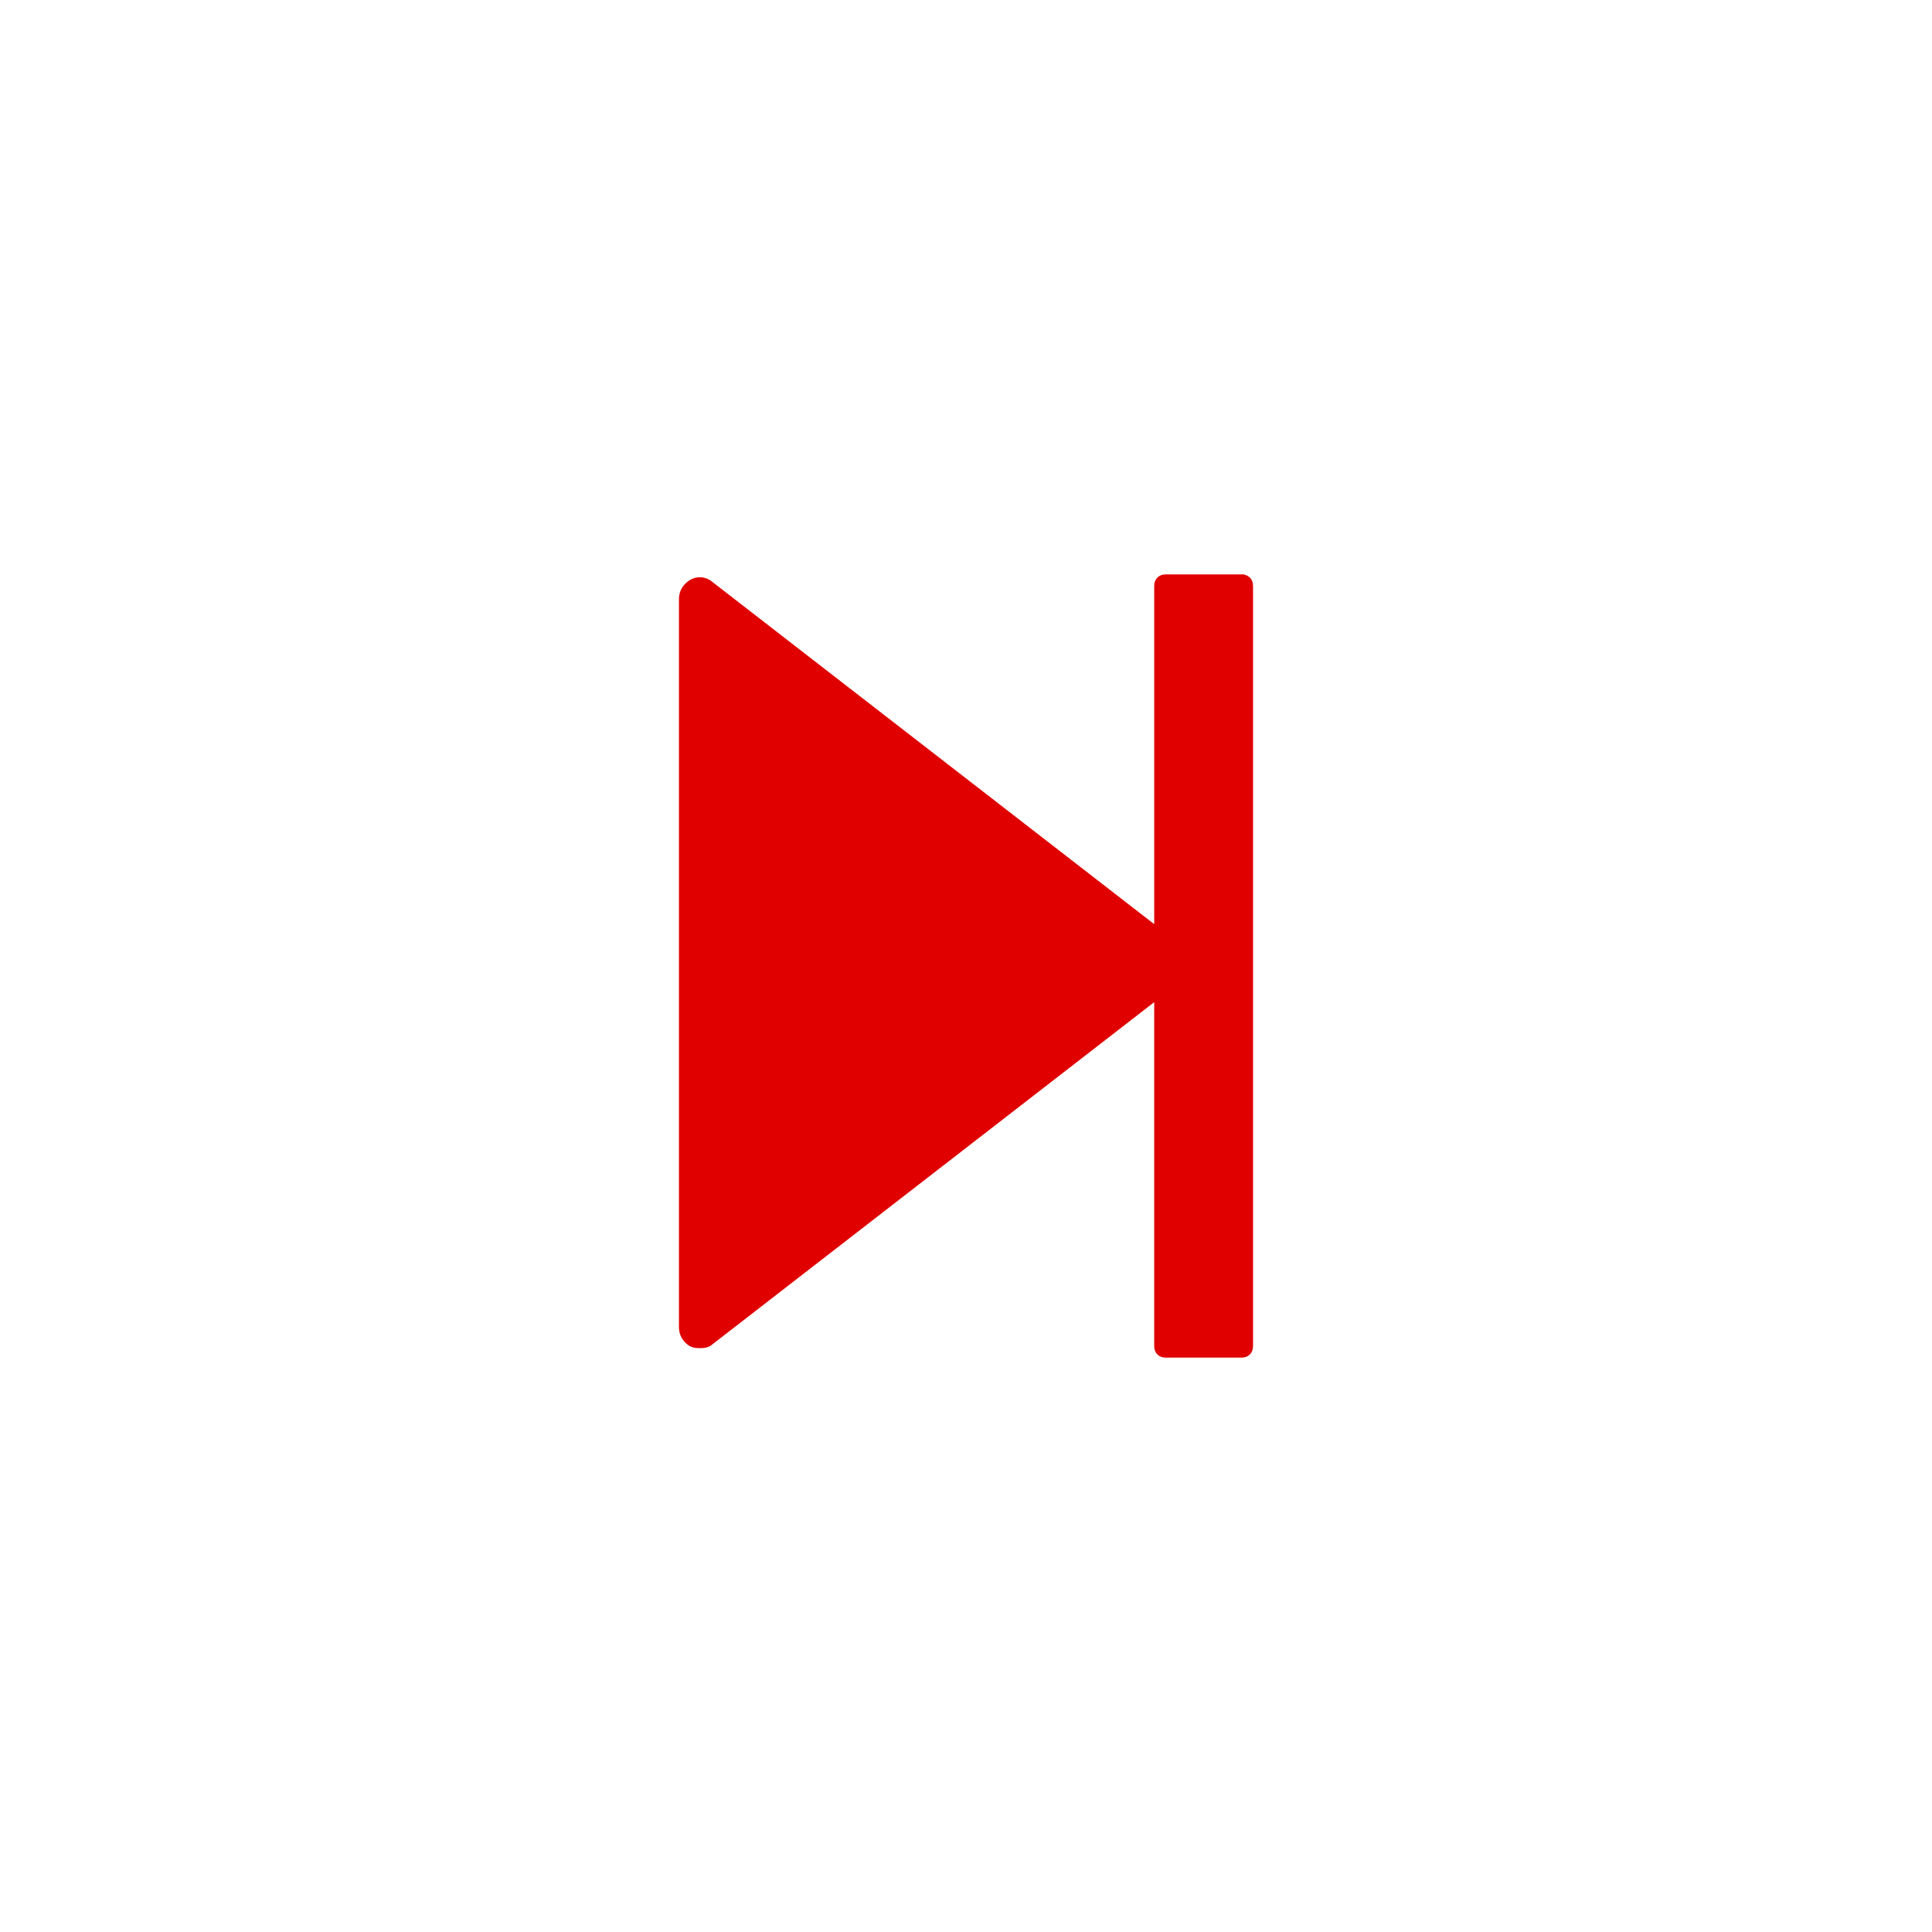 <!--?xml version="1.0" encoding="UTF-8"?-->
    <!-- The Best Svg Icon site in the world: iconSvg.co, Visit us! https://iconsvg.co -->
    <svg id="svg" fill="#e00000" stroke="#e00000" width="200" height="200" version="1.1" viewBox="144 144 512 512" xmlns="http://www.w3.org/2000/svg">
    <g id="IconSvg_bgCarrier" stroke-width="0"></g>
    <g id="IconSvg_tracerCarrier" stroke-linecap="round" stroke-linejoin="round" stroke="#CCCCCC" stroke-width="0">
      <path xmlns="http://www.w3.org/2000/svg" d="m473.05 296.72h-20.152c-1.512 0-2.519 1.008-2.519 2.519v90.688l-118.39-91.695c-1.512-1.008-3.527-1.008-5.039 0-1.512 1.008-2.519 2.516-2.519 4.531v192.96c0 2.016 1.008 3.527 2.519 4.535 1.008 0.504 1.512 0.504 2.519 0.504 1.008 0 1.512 0 2.519-0.504l118.39-91.695v92.199c0 1.512 1.008 2.519 2.519 2.519h20.152c1.512 0 2.519-1.008 2.519-2.519v-201.52c0-1.512-1.008-2.519-2.519-2.519z"></path>

      </g>
     <g id="IconSvg_iconCarrier">
      <path xmlns="http://www.w3.org/2000/svg" d="m473.05 296.72h-20.152c-1.512 0-2.519 1.008-2.519 2.519v90.688l-118.39-91.695c-1.512-1.008-3.527-1.008-5.039 0-1.512 1.008-2.519 2.516-2.519 4.531v192.96c0 2.016 1.008 3.527 2.519 4.535 1.008 0.504 1.512 0.504 2.519 0.504 1.008 0 1.512 0 2.519-0.504l118.39-91.695v92.199c0 1.512 1.008 2.519 2.519 2.519h20.152c1.512 0 2.519-1.008 2.519-2.519v-201.52c0-1.512-1.008-2.519-2.519-2.519z"></path>

      </g>
      </svg>